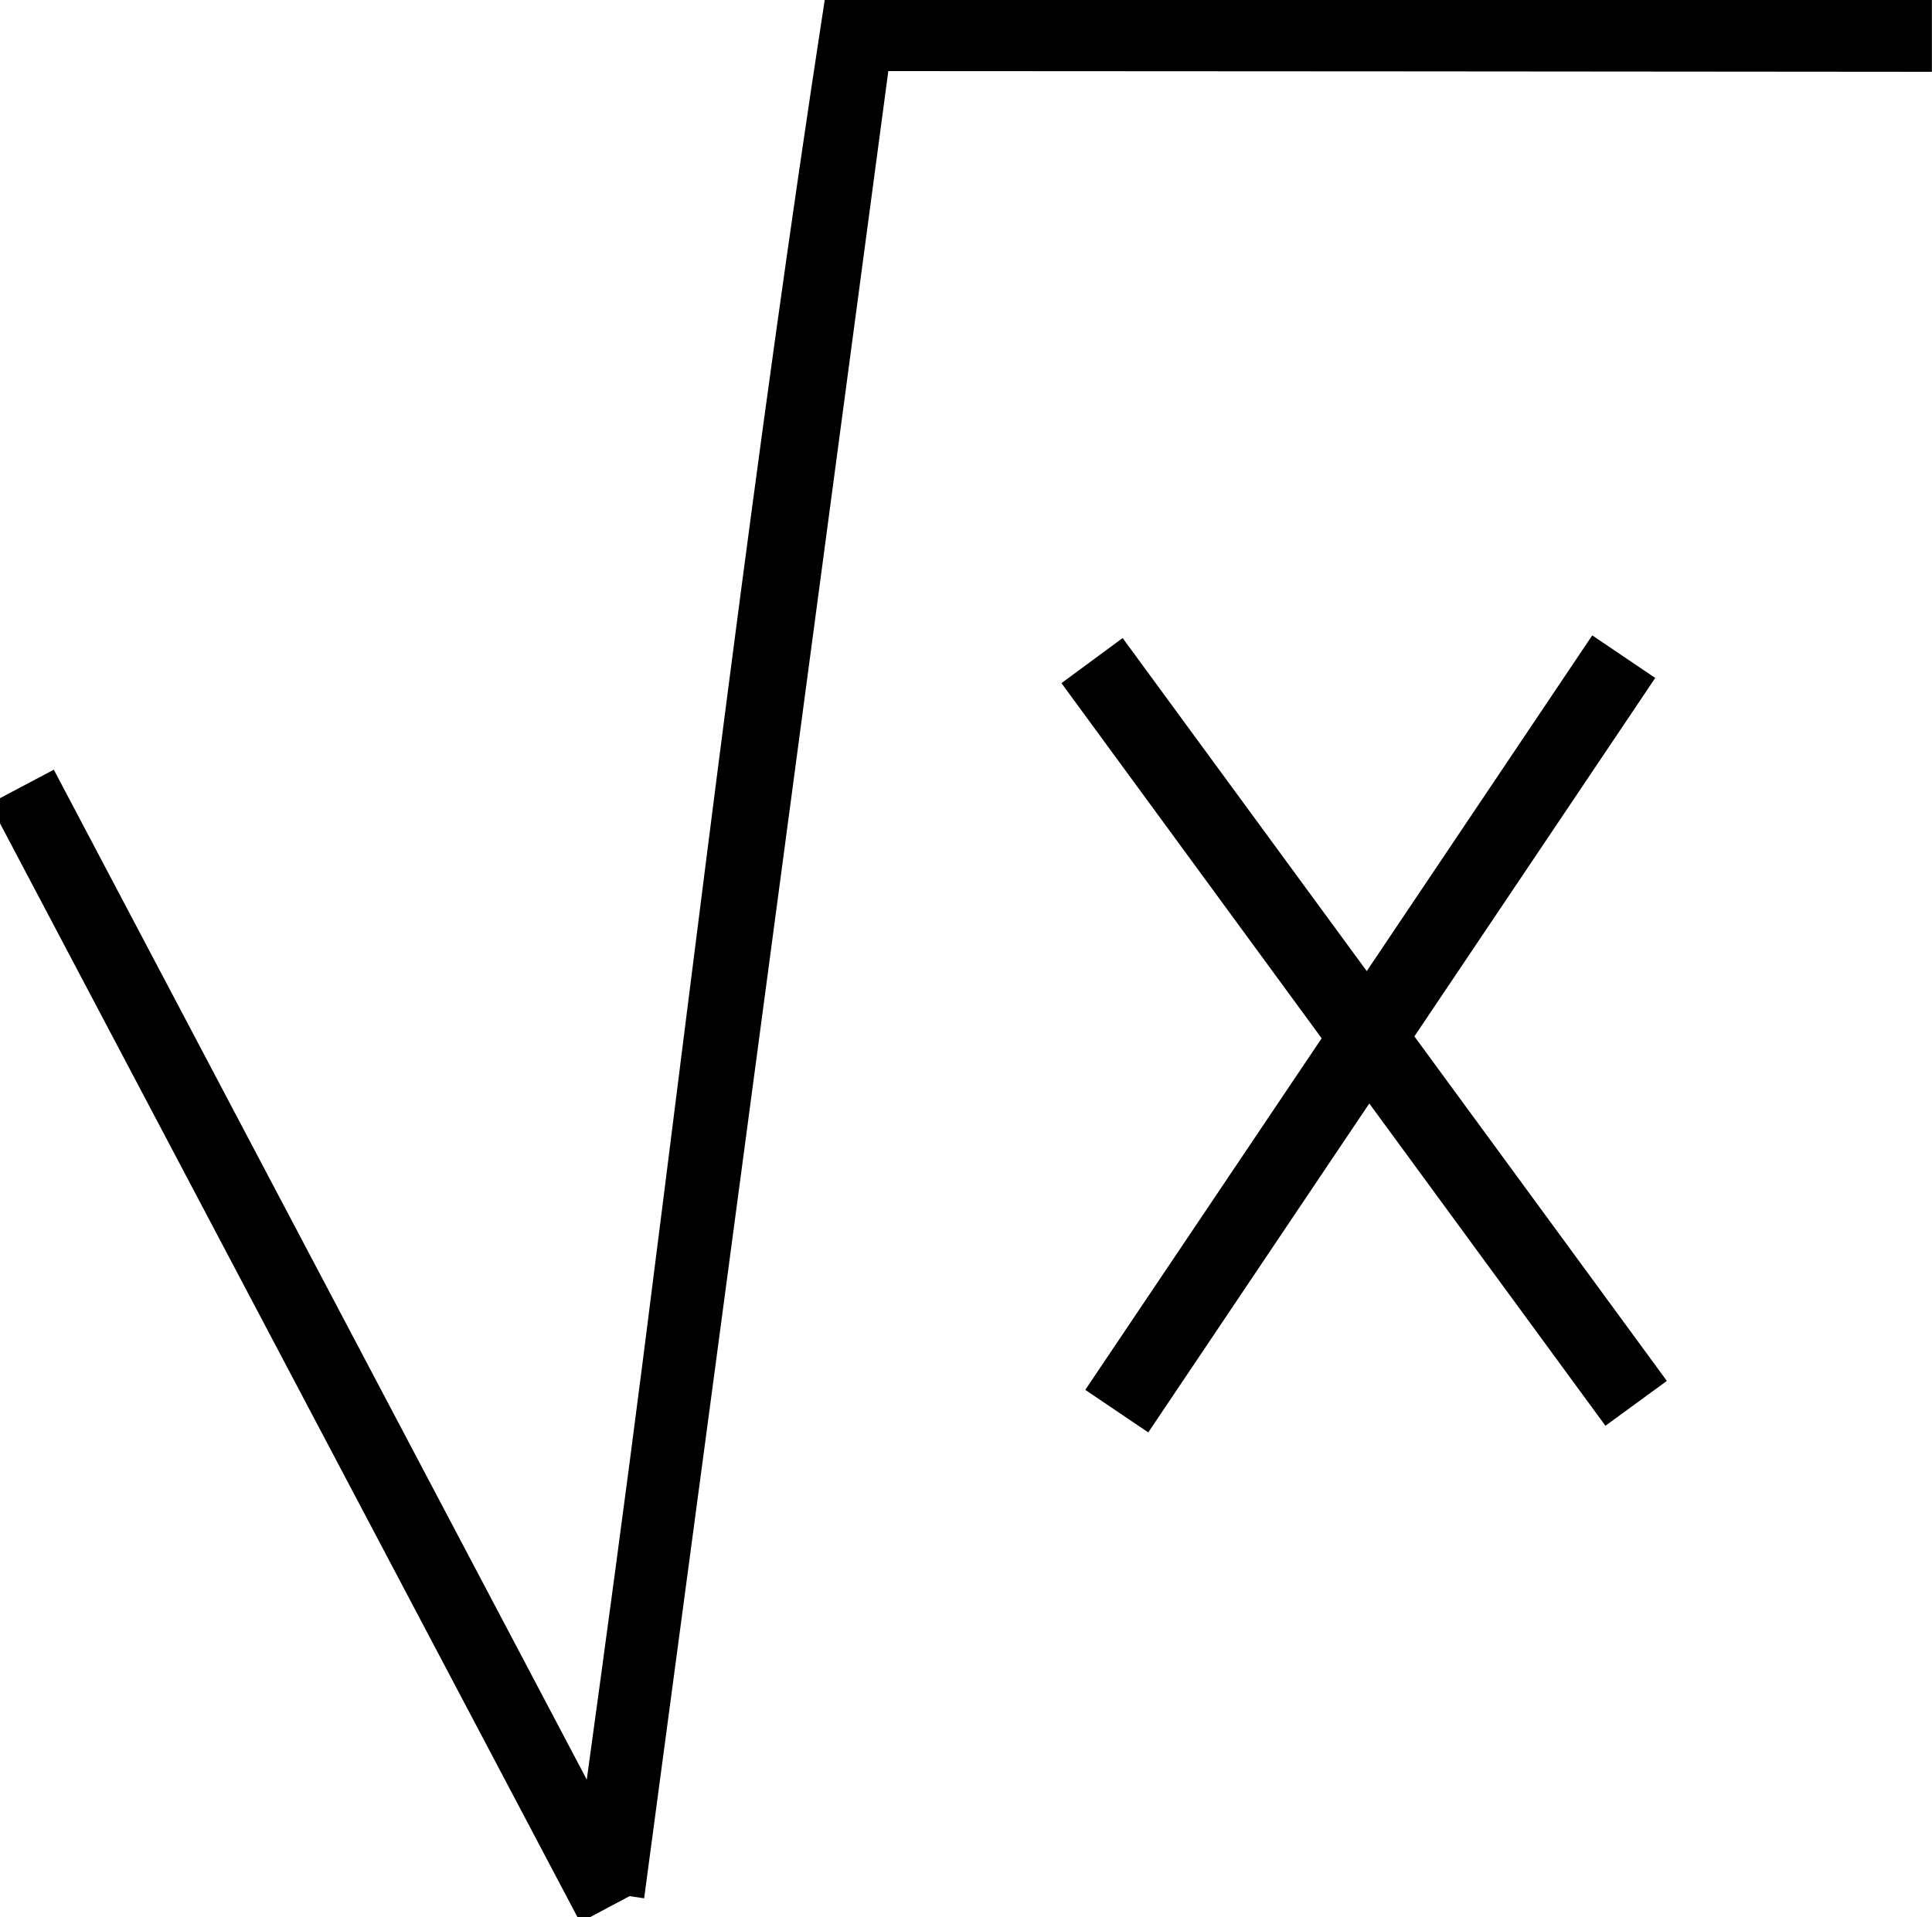 <?xml version="1.0" encoding="UTF-8" standalone="no"?>
<!-- Created with Inkscape (http://www.inkscape.org/) -->

<svg
   width="15.979"
   height="15.858"
   viewBox="0 0 15.979 15.858"
   version="1.1"
   id="SVGRoot"
   sodipodi:docname="bitmap.svg"
   inkscape:export-filename="bitmap.svg"
   inkscape:export-xdpi="94.199738"
   inkscape:export-ydpi="94.199738"
   xmlns:inkscape="http://www.inkscape.org/namespaces/inkscape"
   xmlns:sodipodi="http://sodipodi.sourceforge.net/DTD/sodipodi-0.dtd"
   xmlns="http://www.w3.org/2000/svg"
   xmlns:svg="http://www.w3.org/2000/svg">
  <sodipodi:namedview
     id="namedview1225"
     pagecolor="#ffffff"
     bordercolor="#000000"
     borderopacity="0.25"
     inkscape:showpageshadow="2"
     inkscape:pageopacity="0.0"
     inkscape:pagecheckerboard="0"
     inkscape:deskcolor="#d1d1d1"
     inkscape:document-units="px"
     showgrid="true"
     inkscape:zoom="0.25"
     inkscape:cx="30.0"
     inkscape:cy="30.0"
     inkscape:window-width="1366"
     inkscape:window-height="715"
     inkscape:window-x="-8"
     inkscape:window-y="-8"
     inkscape:window-maximized="0"
     inkscape:current-layer="layer1">
    <inkscape:grid
       type="xygrid"
       id="grid1231" />
  </sodipodi:namedview>
  <defs
     id="defs1220" />
  <g
     inkscape:label="Layer 1"
     inkscape:groupmode="layer"
     id="layer1"
     transform="translate(0.08,-0.168)">
    <path
       id="path900"
       style="color:#000000;fill:#000000;-inkscape-stroke:none"
       d="m 6.754,0.153 v 0.004 l -0.012,-0.002 c -2.95e-4,0.002 2.949e-4,0.004 0,0.006 C 6.166,3.898 5.718,7.652 5.24,11.397 5.091,12.562 4.933,13.726 4.773,14.889 l -4.408,-8.354 -0.531,0.281 4.885,9.254 0.408,-0.217 0.121,0.018 c 1.809e-4,-0.001 -1.809e-4,-0.003 0,-0.004 L 5.836,11.473 7.267,0.756 c 2.877,4.0381e-4 5.753,0.004 8.631,0.006 V 0.158 c -3.048,-0.002 -6.096,-0.006 -9.145,-0.006 z M 13.089,5.424 11.224,8.201 9.205,5.446 8.699,5.819 l 2.152,2.938 -1.955,2.908 0.521,0.352 1.828,-2.721 1.953,2.666 0.508,-0.371 -2.088,-2.85 1.992,-2.965 z" />
  </g>
</svg>
